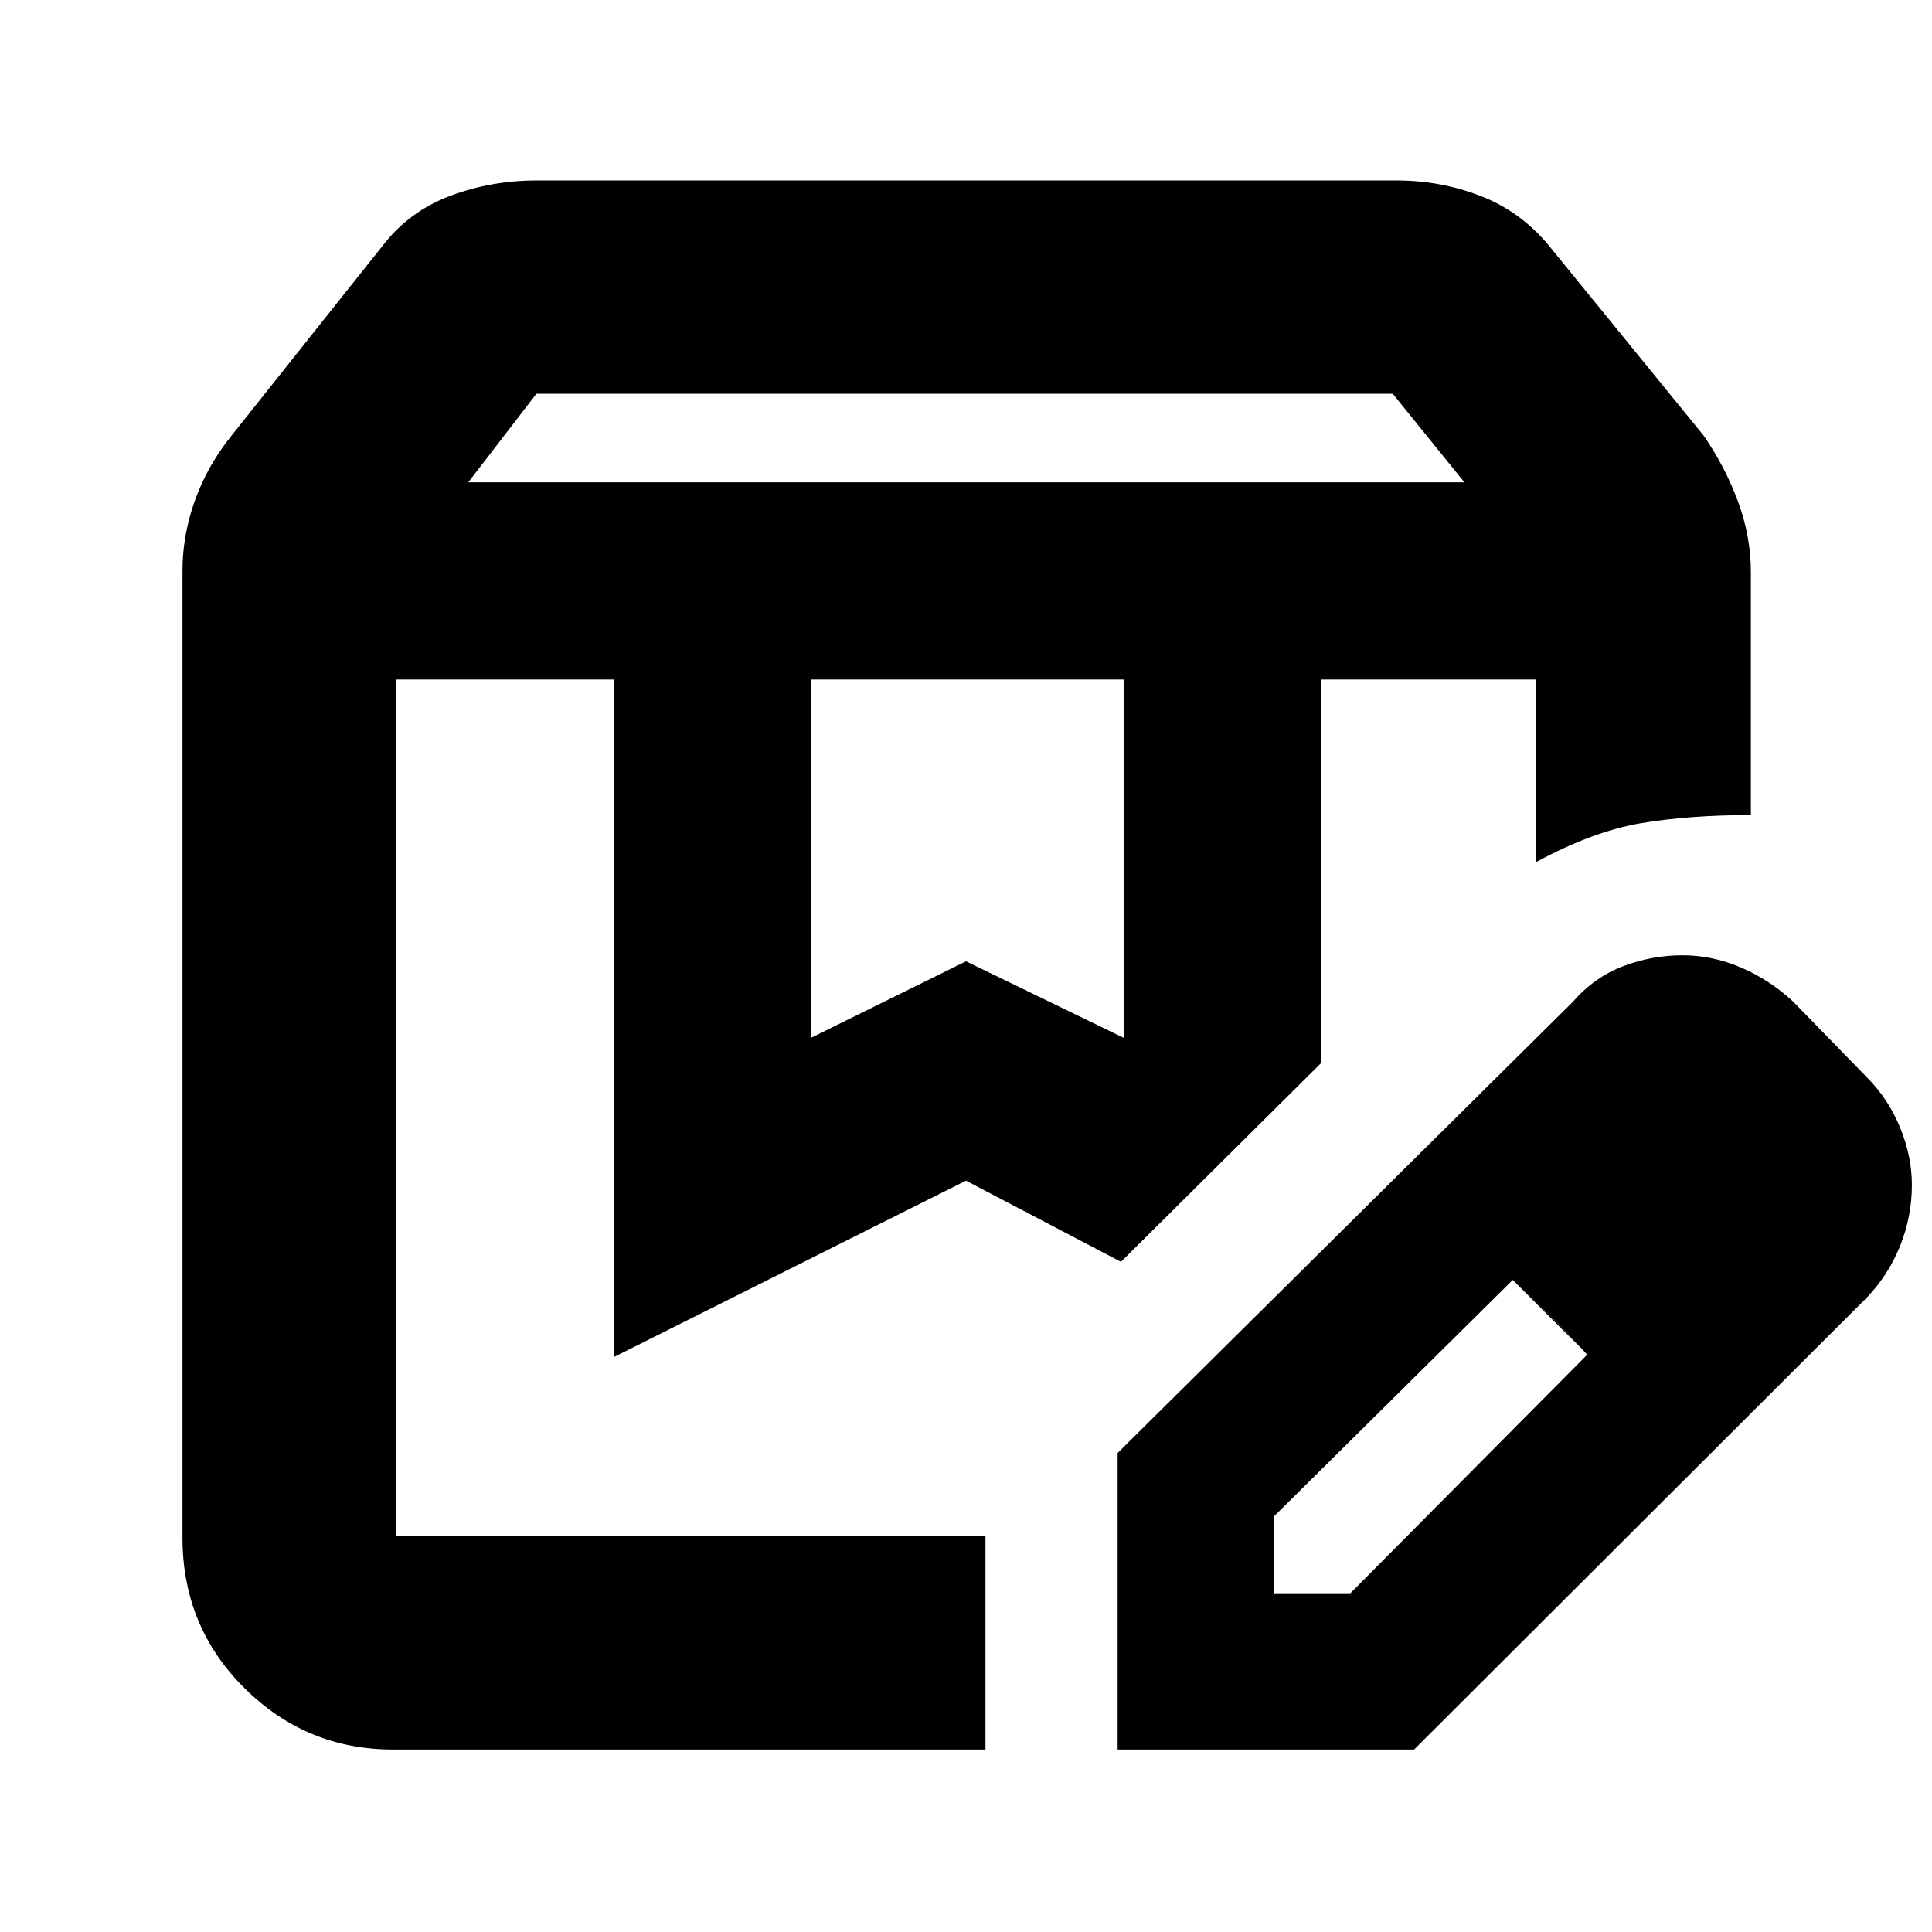 <svg xmlns="http://www.w3.org/2000/svg" height="40" viewBox="0 -960 960 960" width="40"><path d="M232.67-720.33h495l-35.61-44H266.54l-33.87 44Zm170.33 276 77-38 78.33 38v-178H403v178ZM195.33-90.67q-43.15 0-73.9-30.56Q90.67-151.8 90.67-196v-480.33q0-17.71 6.16-34.93 6.17-17.23 18.02-32.03l74.82-94.04q13.38-17.58 33.87-25.29 20.5-7.71 43.13-7.71H694q21.65 0 41.5 7.62 19.84 7.63 33.83 24.38l77.15 94.71q10.52 15.14 17.02 32.54 6.5 17.41 6.5 35.41V-555q-30.33 0-54.33 4t-52.34 19.33v-90.66h-107v190.66L557-333l-77-40.33-175 87.66v-336.66H196.67v425.66h293v106H195.33Zm461-531.66h107-107Zm-459.66 0H557h-68.33 1-293ZM555.33-90.67V-238l226.34-224.33q10.69-12.24 24.99-17.62 14.3-5.38 29.3-5.38 15.04 0 29.31 6.16Q879.54-473 891-462.33l37 38q10.49 10.66 16.24 24.83 5.76 14.17 5.76 28.33 0 15.5-5.76 30.03-5.75 14.53-16.85 26.14L702.67-90.67H555.33ZM873-371.33l-37-37 37 37Zm-240 203h38l117.67-118.52-18-19.07-19-18.08L633-206.49v38.16ZM770.67-306l-19-18 37 37-18-19Z"/></svg>